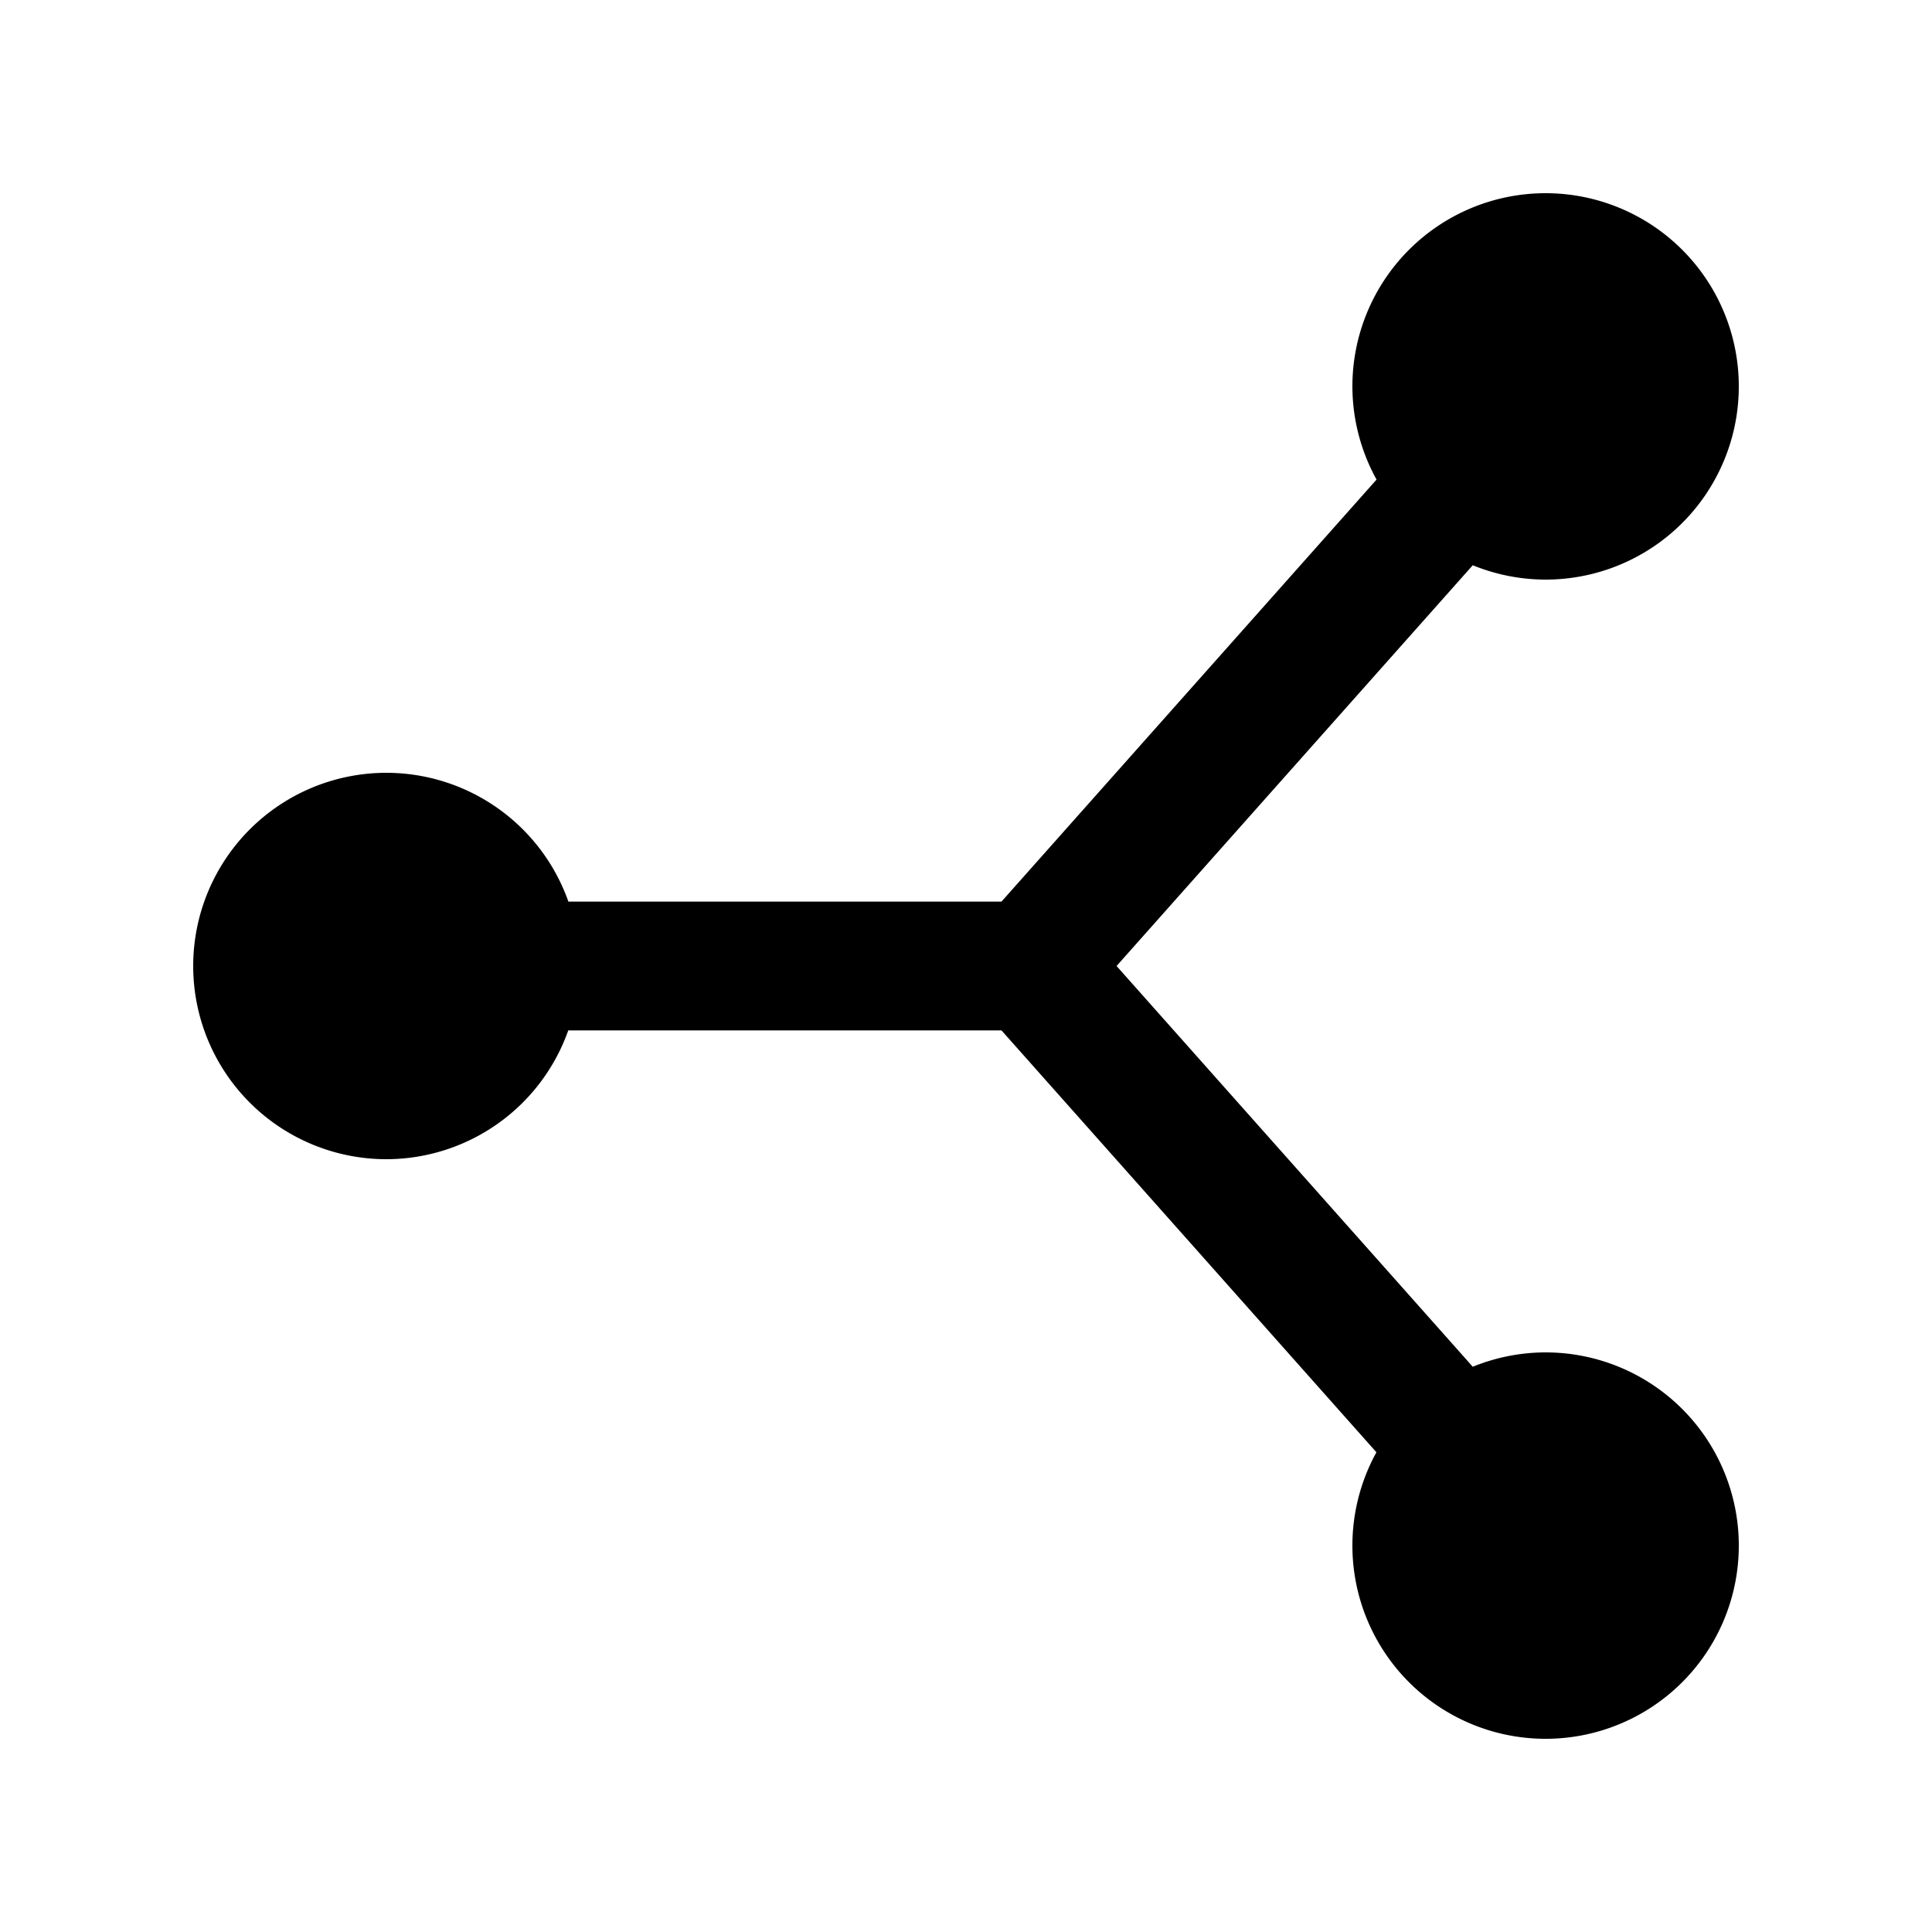 <?xml version="1.0"?><svg fill="#000000" xmlns="http://www.w3.org/2000/svg"  viewBox="0 0 30 30" width="30px" height="30px">    <path d="M 24 3 A 3 3 0 0 0 21 6 A 3 3 0 0 0 21.375 7.447 L 15.551 14 L 8.826 14 A 3 3 0 0 0 6 12 A 3 3 0 0 0 3 15 A 3 3 0 0 0 6 18 A 3 3 0 0 0 8.824 16 L 15.551 16 L 21.373 22.551 A 3 3 0 0 0 21 24 A 3 3 0 0 0 24 27 A 3 3 0 0 0 27 24 A 3 3 0 0 0 24 21 A 3 3 0 0 0 22.869 21.223 L 17.338 15 L 22.869 8.777 A 3 3 0 0 0 24 9 A 3 3 0 0 0 27 6 A 3 3 0 0 0 24 3 z"/></svg>